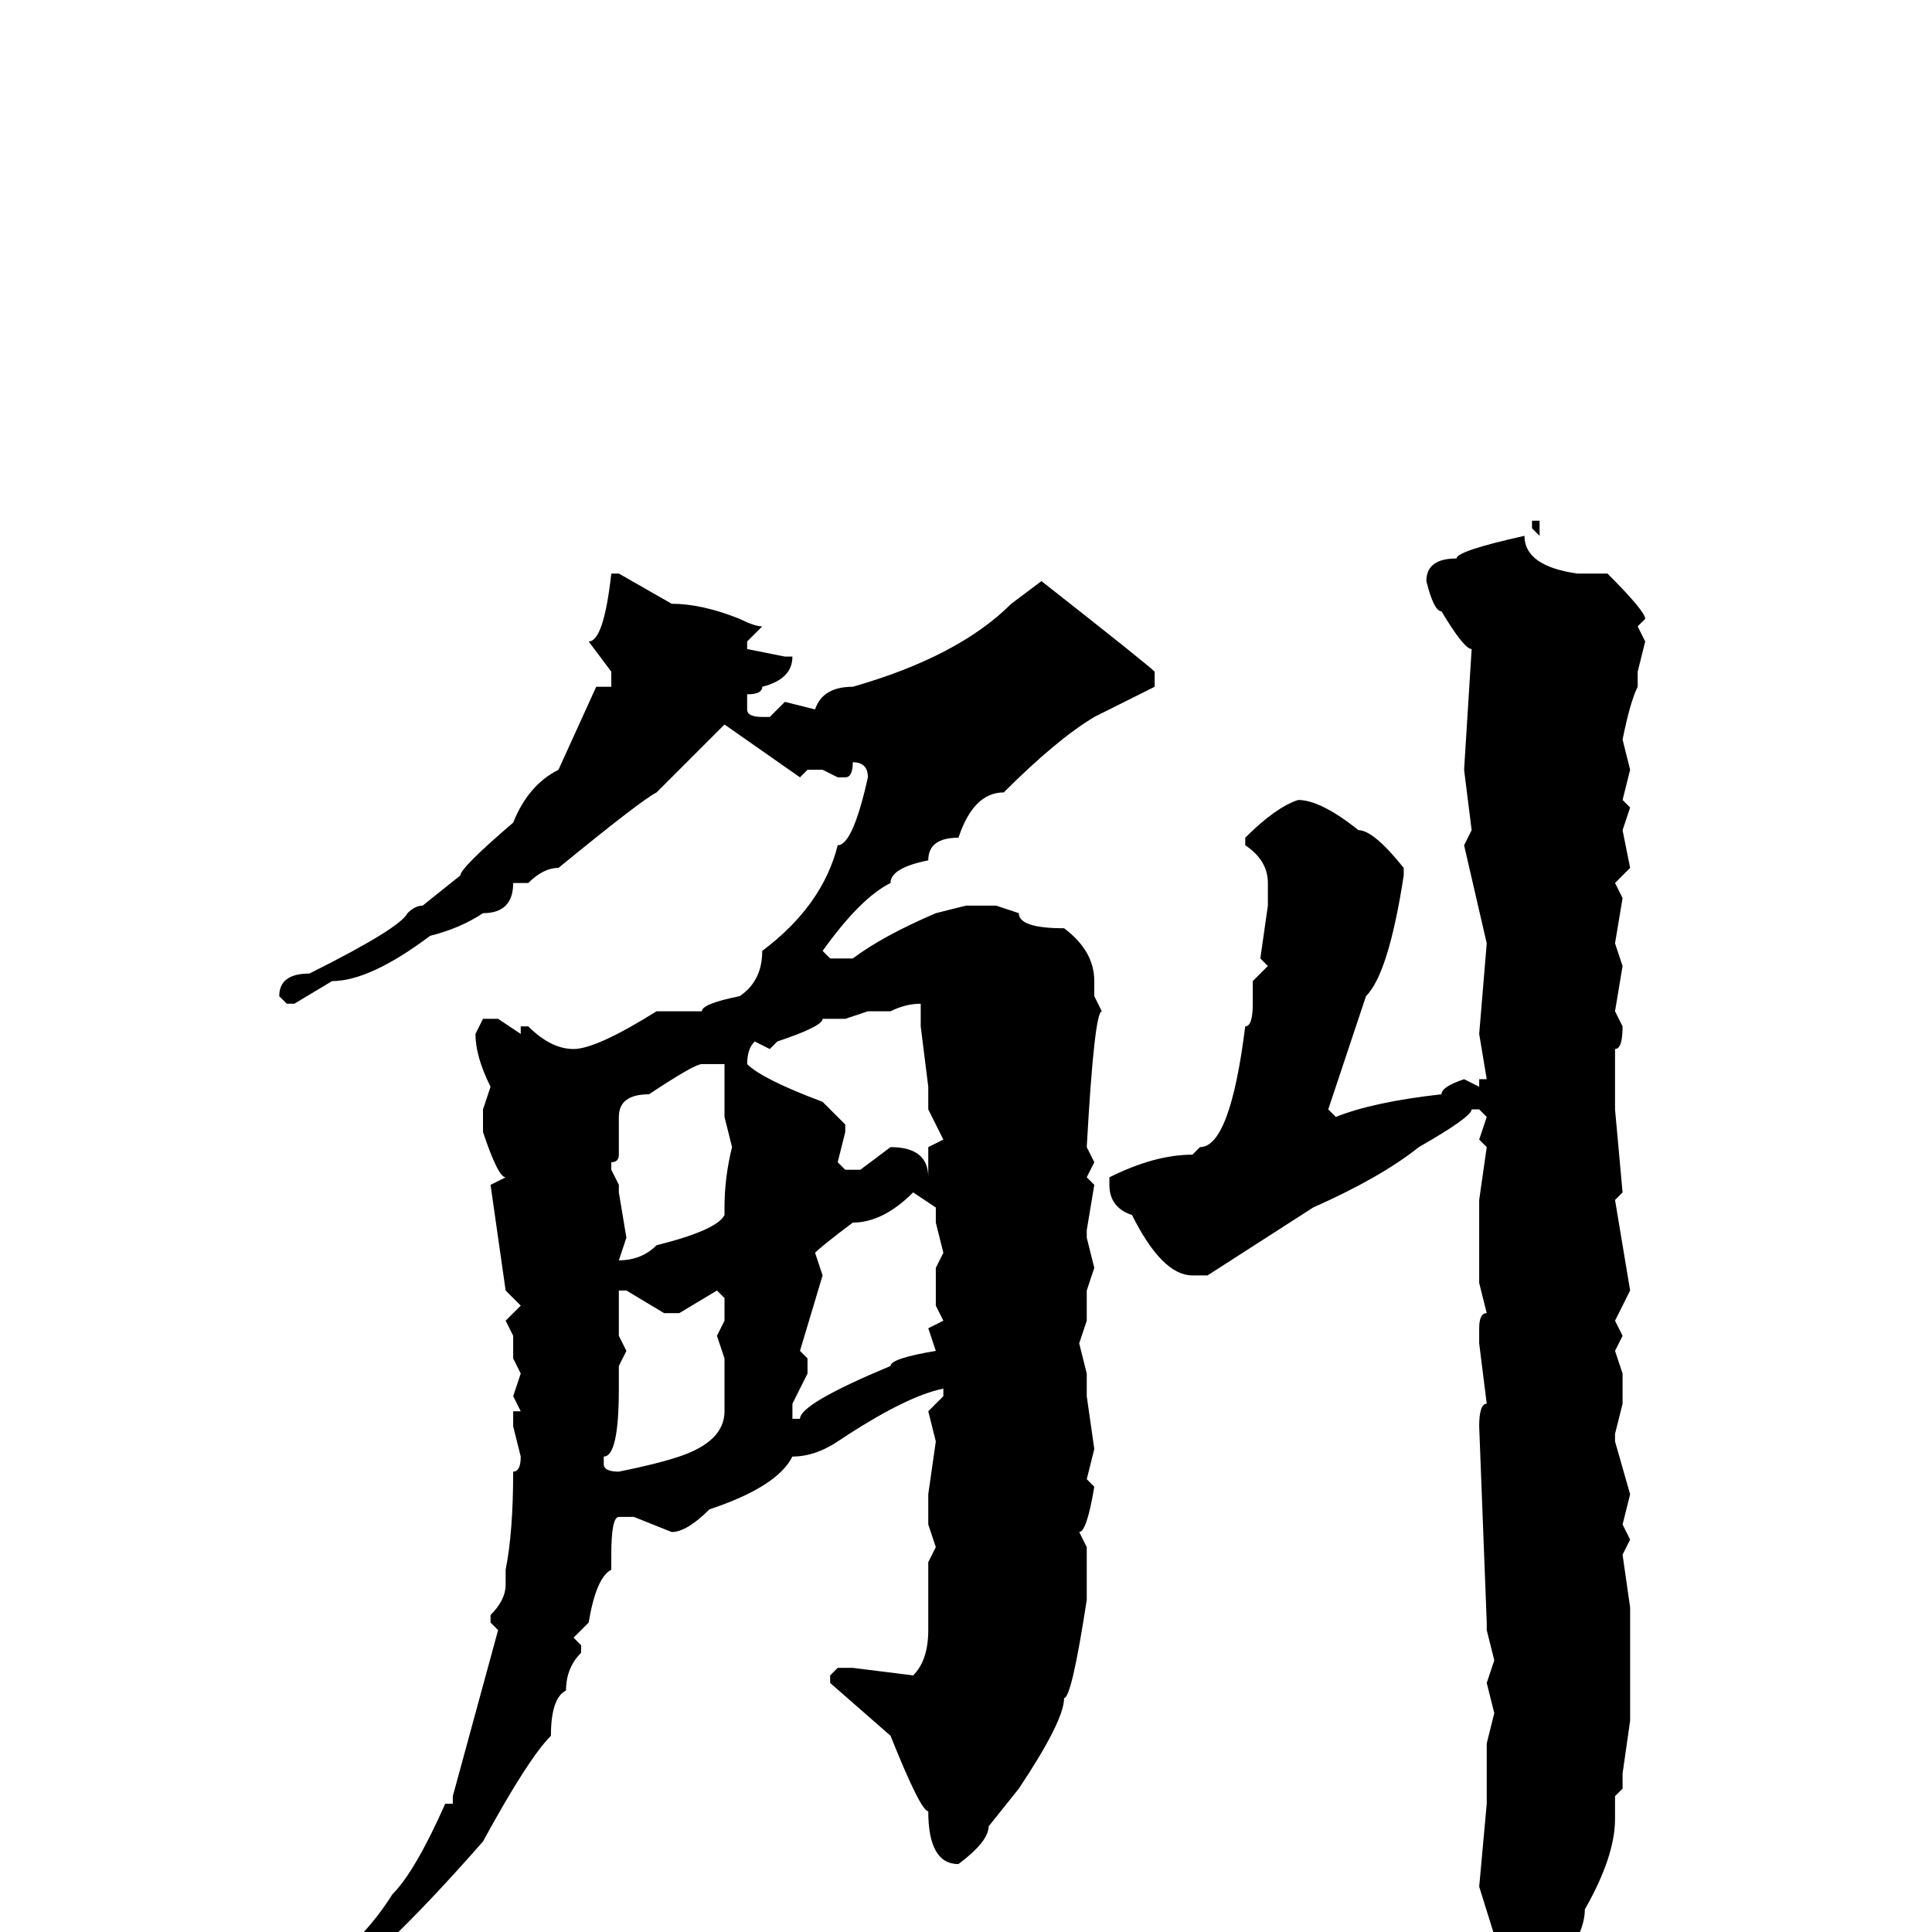 <svg xmlns="http://www.w3.org/2000/svg" viewBox="0 -256 256 256">
	<path fill="#000000" d="M204 -187V-185L203 -186V-187ZM202 -185Q202 -181 209 -180H213Q218 -175 218 -174L217 -173L218 -171L217 -167V-165Q216 -163 215 -158L216 -154L215 -150L216 -149L215 -146L216 -141L214 -139L215 -137L214 -131L215 -128L214 -122L215 -120Q215 -117 214 -117V-113V-112V-109L215 -98L214 -97L216 -85L214 -81L215 -79L214 -77L215 -74V-71V-70L214 -66V-65L216 -58L215 -54L216 -52L215 -50L216 -43V-28L215 -21V-19L214 -18V-15Q214 -10 210 -3Q210 0 207 4Q204 10 203 10H201L196 -6L197 -17V-25L198 -29L197 -33L198 -36L197 -40V-41L196 -67Q196 -70 197 -70L196 -78V-79V-80Q196 -82 197 -82L196 -86V-97L197 -104L196 -105L197 -108L196 -109H195Q195 -108 188 -104Q183 -100 174 -96L160 -87H158Q154 -87 150 -95Q147 -96 147 -99V-100Q153 -103 158 -103L159 -104Q163 -104 165 -120Q166 -120 166 -123V-126L168 -128L167 -129L168 -136V-139Q168 -142 165 -144V-145Q169 -149 172 -150Q175 -150 180 -146Q182 -146 186 -141V-140Q184 -127 181 -124L176 -109L177 -108Q182 -110 191 -111Q191 -112 194 -113L196 -112V-113H197L196 -119L197 -131L194 -144L195 -146L194 -154L195 -170Q194 -170 191 -175Q190 -175 189 -179Q189 -182 193 -182Q193 -183 202 -185ZM82 -180L89 -176Q93 -176 98 -174Q100 -173 101 -173L99 -171V-170L104 -169H105Q105 -166 101 -165Q101 -164 99 -164V-163V-162Q99 -161 101 -161H102L104 -163L108 -162Q109 -165 113 -165Q127 -169 134 -176L138 -179Q152 -168 153 -167V-165L145 -161Q140 -158 133 -151Q129 -151 127 -145Q123 -145 123 -142Q118 -141 118 -139Q114 -137 109 -130L110 -129H113Q117 -132 124 -135L128 -136H132L135 -135Q135 -133 141 -133Q145 -130 145 -126V-124L146 -122Q145 -122 144 -104L145 -102L144 -100L145 -99L144 -93V-92L145 -88L144 -85V-81L143 -78L144 -74V-71L145 -64L144 -60L145 -59Q144 -53 143 -53L144 -51V-49V-44Q142 -31 141 -31Q141 -28 135 -19L131 -14Q131 -12 127 -9Q123 -9 123 -16Q122 -16 118 -26L110 -33V-34L111 -35H113L121 -34Q123 -36 123 -40V-49L124 -51L123 -54V-58L124 -65L123 -69L125 -71V-72Q120 -71 111 -65Q108 -63 105 -63Q103 -59 94 -56Q91 -53 89 -53L84 -55H82Q81 -55 81 -50V-48Q79 -47 78 -41L76 -39L77 -38V-37Q75 -35 75 -32Q73 -31 73 -26Q70 -23 64 -12Q50 4 41 10Q41 11 38 11L37 10V9Q47 3 52 -5Q55 -8 59 -17H60V-18L66 -40L65 -41V-42Q67 -44 67 -46V-47V-48Q68 -53 68 -61Q69 -61 69 -63L68 -67V-69H69L68 -71L69 -74L68 -76V-79L67 -81L69 -83L67 -85L65 -99L67 -100Q66 -100 64 -106V-108V-109L65 -112Q63 -116 63 -119L64 -121H66L69 -119V-120H70Q73 -117 76 -117Q79 -117 87 -122H91H93Q93 -123 98 -124Q101 -126 101 -130Q109 -136 111 -144Q113 -144 115 -153Q115 -155 113 -155Q113 -153 112 -153H111L109 -154H107L106 -153L96 -160L87 -151Q85 -150 74 -141Q72 -141 70 -139H68Q68 -135 64 -135Q61 -133 57 -132Q49 -126 44 -126L39 -123H38L37 -124Q37 -127 41 -127Q53 -133 54 -135Q55 -136 56 -136L61 -140Q61 -141 68 -147Q70 -152 74 -154L79 -165H81V-167L78 -171Q80 -171 81 -180ZM118 -122H117H116H115L112 -121H109Q109 -120 103 -118L102 -117L100 -118Q99 -117 99 -115Q101 -113 109 -110L112 -107V-106L111 -102L112 -101H114L118 -104Q123 -104 123 -100V-101V-104L125 -105L123 -109V-112L122 -120V-121V-122V-123Q120 -123 118 -122ZM82 -105V-104V-103Q82 -102 81 -102V-101L82 -99V-98L83 -92L82 -89Q85 -89 87 -91Q95 -93 96 -95V-96Q96 -100 97 -104L96 -108V-114V-115H93Q92 -115 86 -111Q82 -111 82 -108ZM121 -98Q117 -94 113 -94Q109 -91 108 -90L109 -87L106 -77L107 -76V-74L105 -70V-68H106Q106 -70 118 -75Q118 -76 124 -77L123 -80L125 -81L124 -83V-88L125 -90L124 -94V-96ZM82 -85V-82V-81V-79L83 -77L82 -75V-72Q82 -63 80 -63V-62Q80 -61 82 -61Q87 -62 90 -63Q96 -65 96 -69V-72V-73V-76L95 -79L96 -81V-84L95 -85L90 -82H88L83 -85Z"/>
</svg>